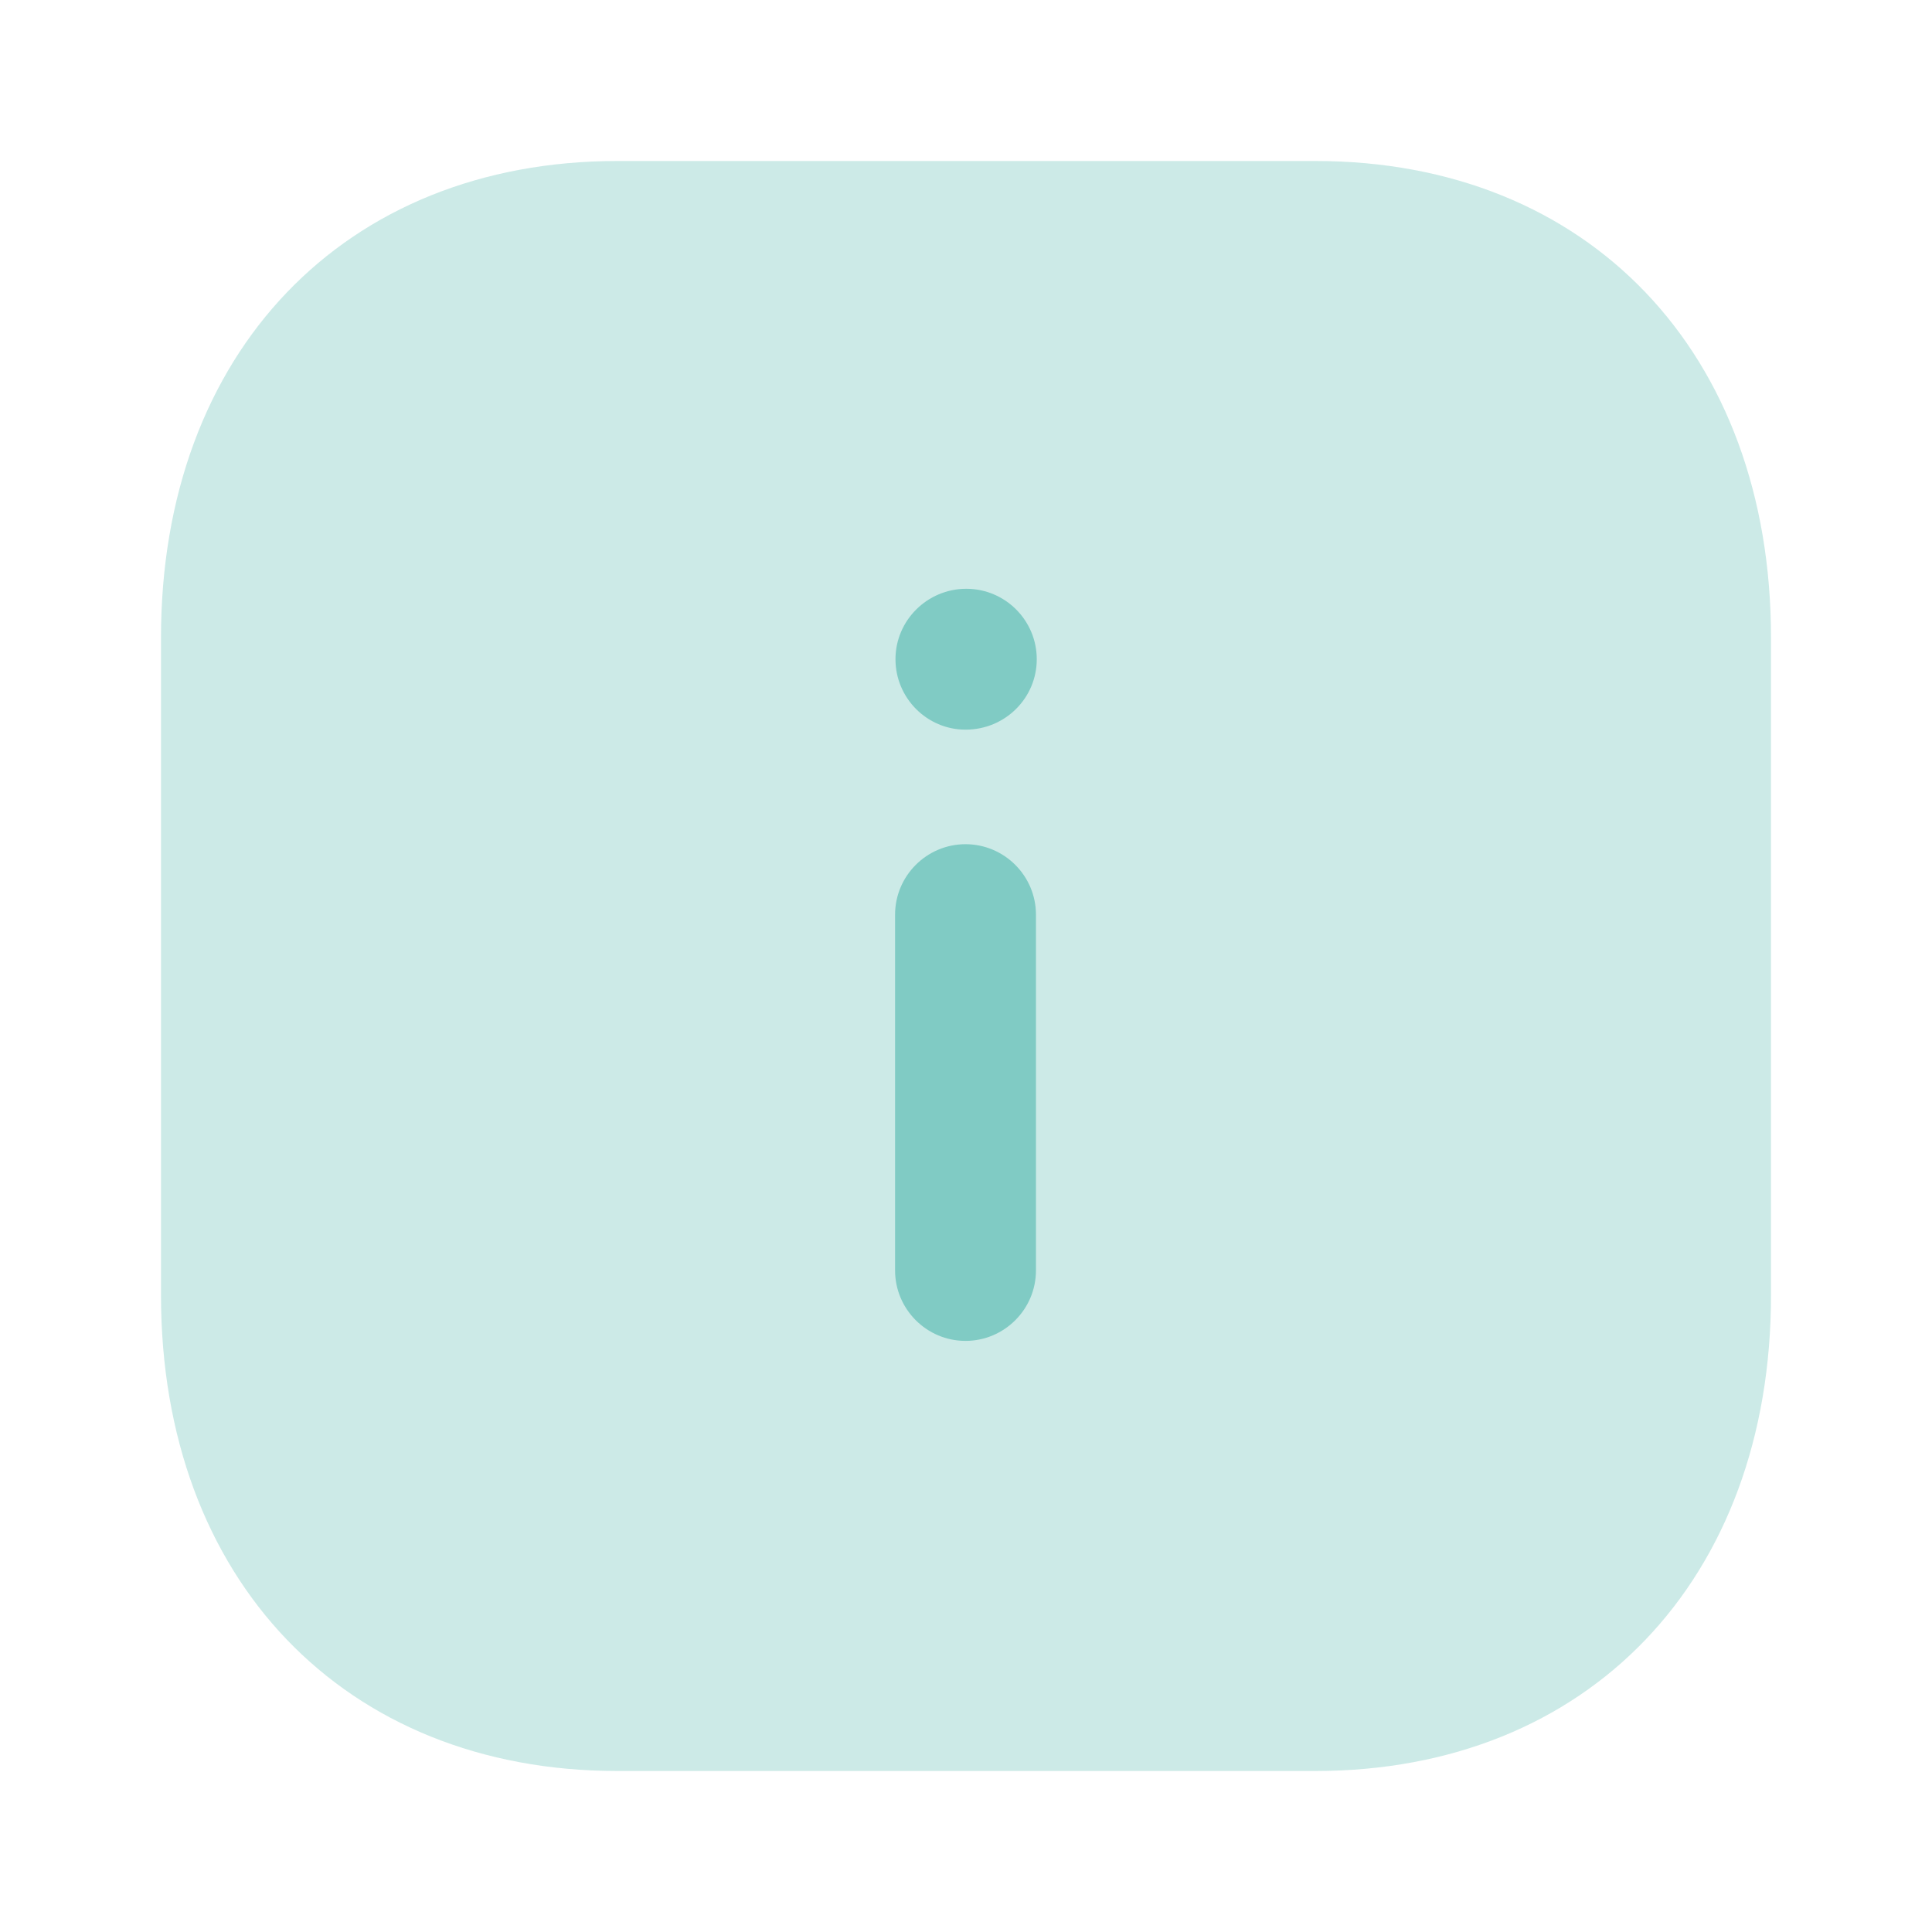 <svg width="24" height="24" viewBox="0 0 24 24" fill="none" xmlns="http://www.w3.org/2000/svg">
<path opacity="0.4" d="M16.34 2H7.67C4.28 2 2 4.38 2 7.92V16.09C2 19.62 4.28 22 7.67 22H16.34C19.73 22 22 19.62 22 16.09V7.92C22 4.38 19.73 2 16.34 2Z" fill="#80cbc4"/>
<path fill-rule="evenodd" clip-rule="evenodd" d="M11.124 8.189C11.124 8.671 11.515 9.064 11.994 9.064C12.487 9.064 12.879 8.671 12.879 8.189C12.879 7.707 12.487 7.314 12.004 7.314C11.519 7.314 11.124 7.707 11.124 8.189ZM12.869 11.362C12.869 10.88 12.476 10.487 11.994 10.487C11.512 10.487 11.119 10.88 11.119 11.362V15.782C11.119 16.264 11.512 16.657 11.994 16.657C12.476 16.657 12.869 16.264 12.869 15.782V11.362Z" fill="#80cbc4"/>
</svg>
